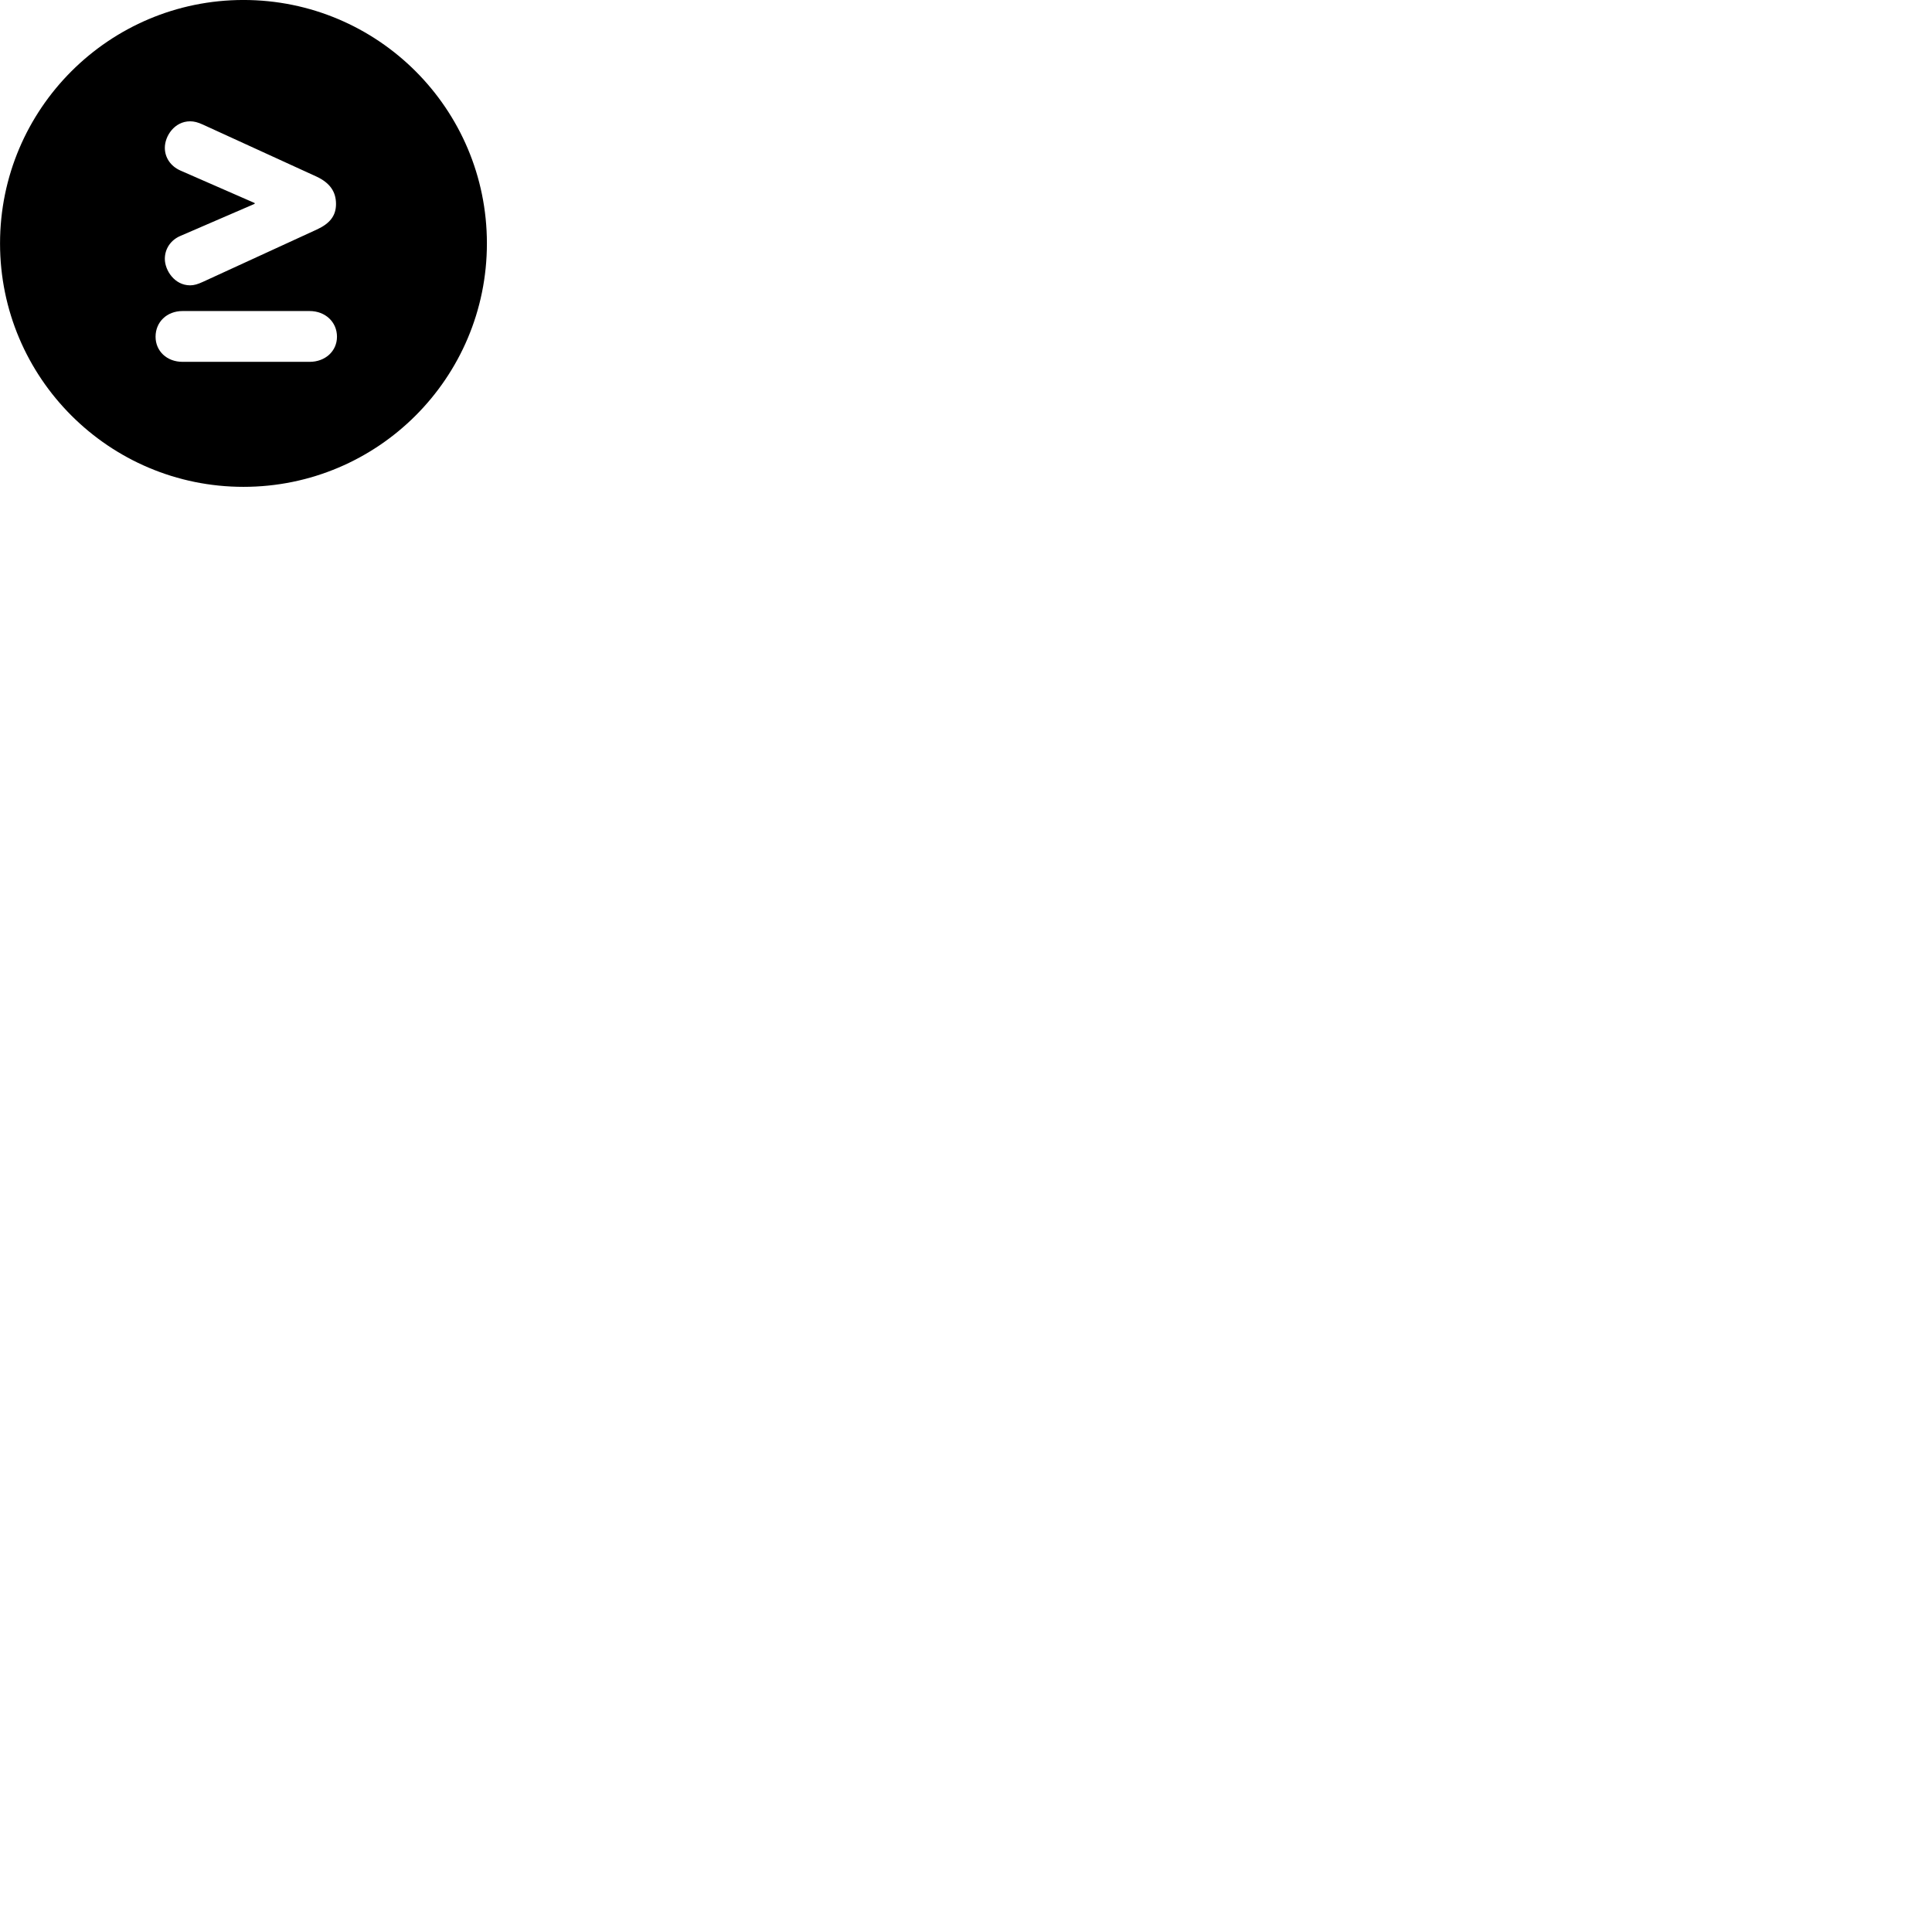 
        <svg xmlns="http://www.w3.org/2000/svg" viewBox="0 0 100 100">
            <path d="M12.602 25.199C19.562 25.199 25.202 19.559 25.202 12.599C25.202 5.639 19.562 -0.001 12.602 -0.001C5.652 -0.001 0.002 5.639 0.002 12.599C0.002 19.559 5.652 25.199 12.602 25.199ZM9.842 14.769C9.032 14.769 8.532 13.989 8.532 13.399C8.532 12.889 8.822 12.429 9.342 12.209L13.182 10.549V10.509L9.342 8.829C8.822 8.599 8.532 8.149 8.532 7.649C8.532 7.039 9.032 6.279 9.842 6.279C10.042 6.279 10.242 6.329 10.502 6.449L16.402 9.149C17.072 9.469 17.392 9.919 17.392 10.559C17.392 11.169 17.072 11.569 16.402 11.879L10.502 14.589C10.242 14.709 10.042 14.769 9.842 14.769ZM17.442 17.429C17.442 18.169 16.842 18.729 16.022 18.729H9.452C8.632 18.729 8.052 18.169 8.052 17.429C8.052 16.669 8.632 16.099 9.452 16.099H16.022C16.842 16.099 17.442 16.669 17.442 17.429Z" />
        </svg>
    